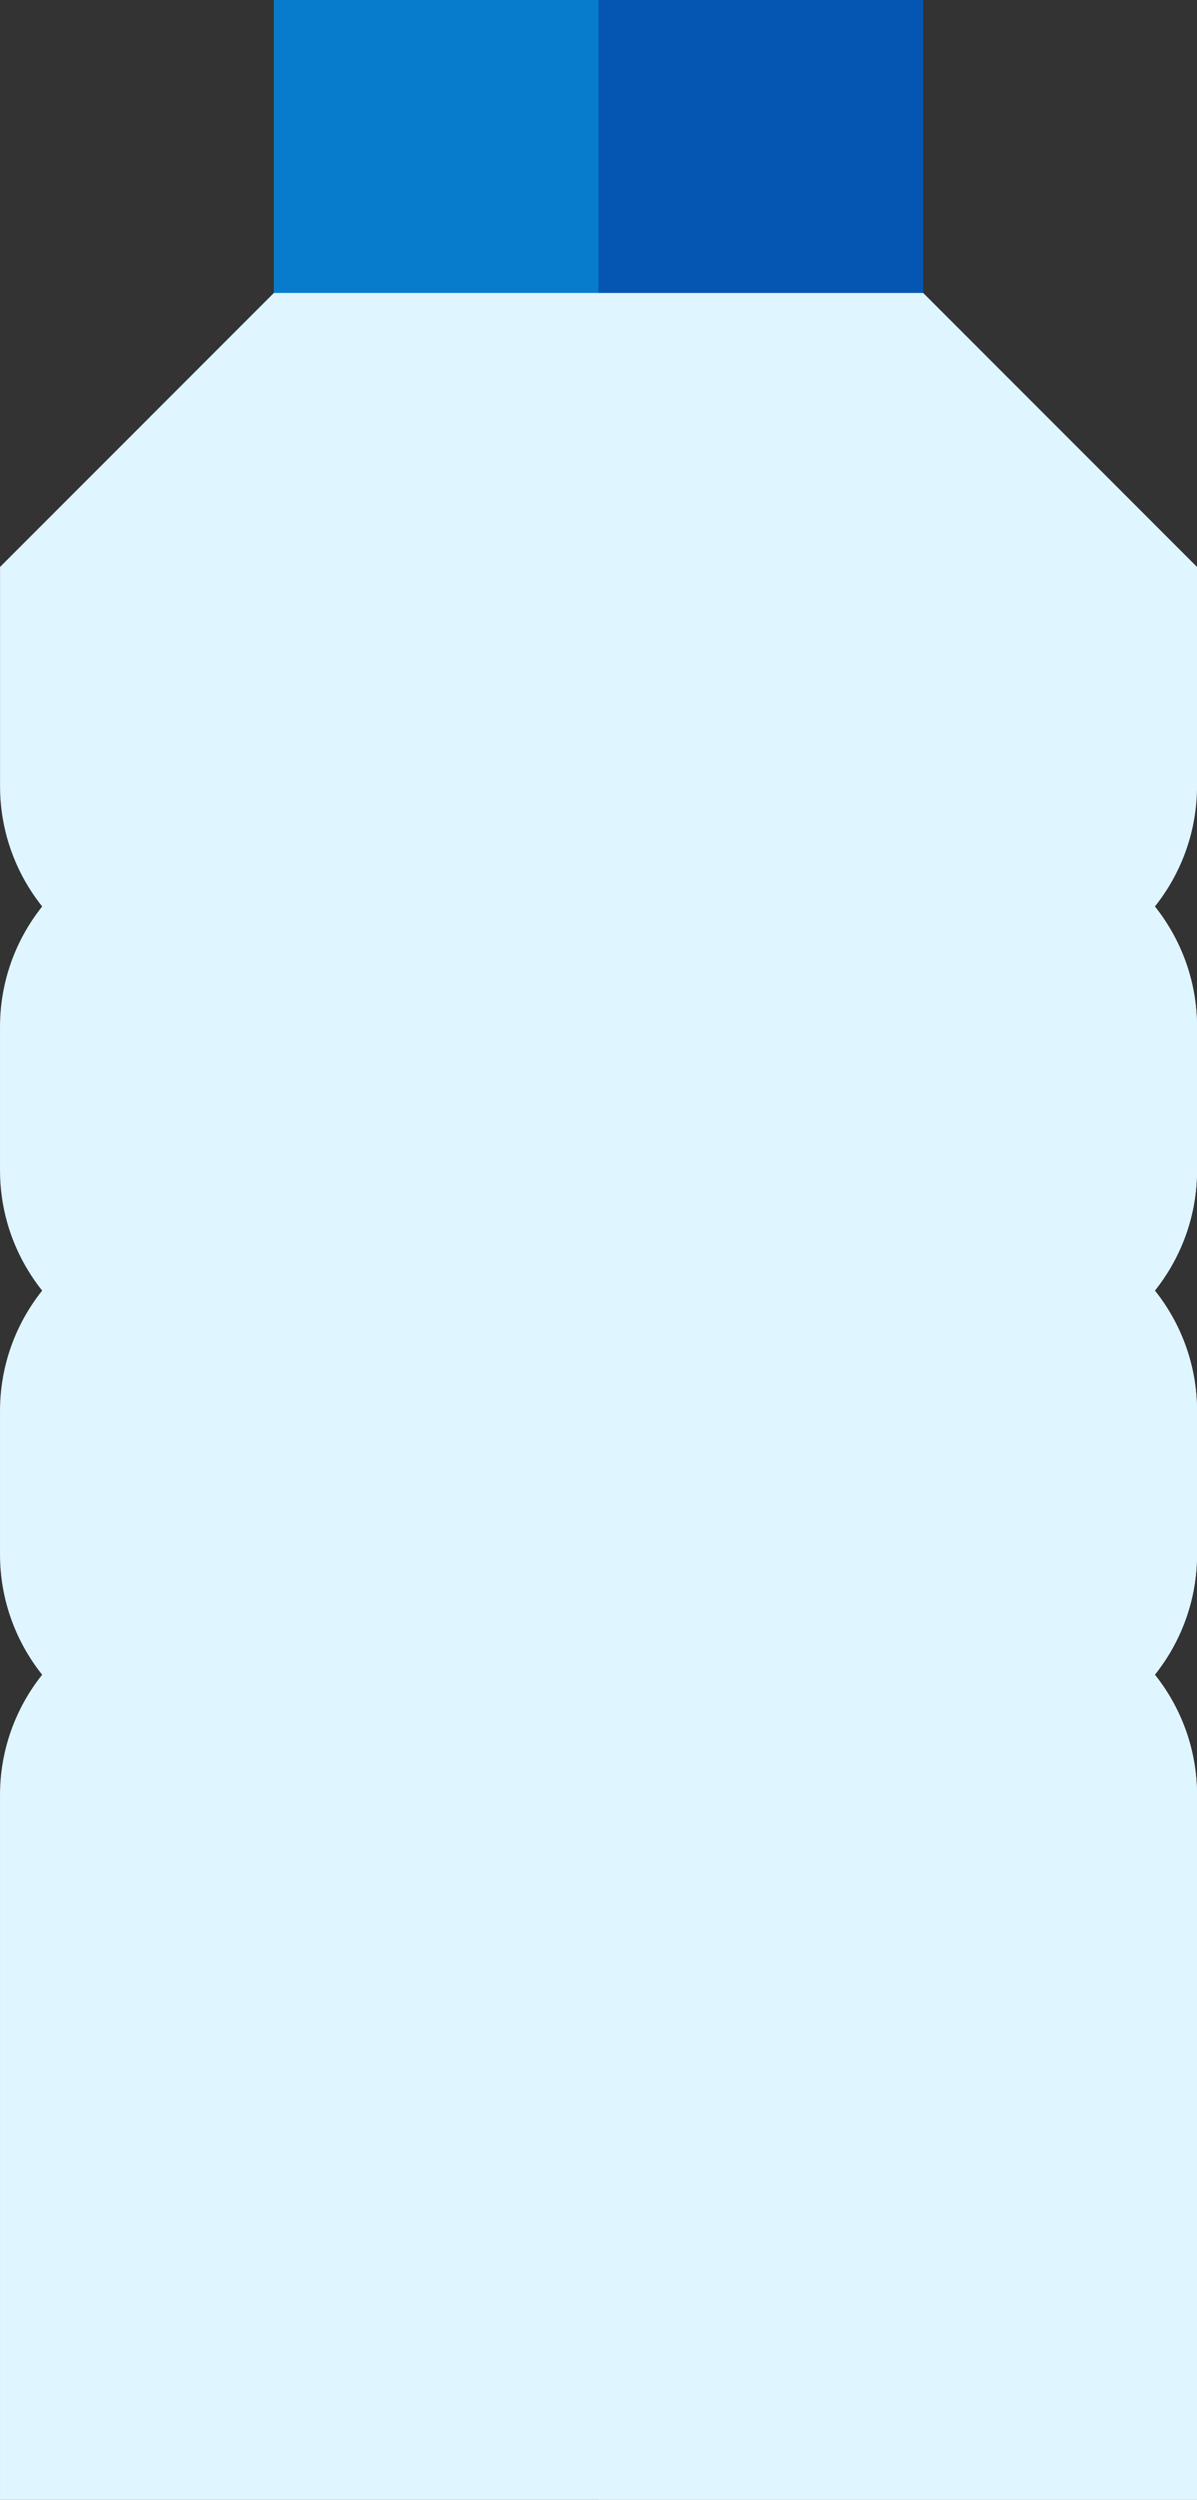 <?xml version="1.0" encoding="UTF-8"?>
<svg width="245.32" height="512" enable-background="new 0 0 512.015 512.015" version="1.1" viewBox="0 0 245.33 512.02" xmlns="http://www.w3.org/2000/svg">
 <rect x="0" y="0" width="245.33" height="512.02" fill="#333333" stroke="none"/>
 <g transform="translate(-140.01)">
  <path d="m148.65 185.67c-5.4 6.778-8.638 15.35-8.638 24.67v29.334c0 9.319 3.238 17.892 8.638 24.67-5.4 6.778-8.638 15.35-8.638 24.67v29.334c0 9.319 3.238 17.892 8.638 24.67-5.4 6.778-8.638 15.35-8.638 24.67v144.33h245.33v-144.33c0-9.319-3.238-17.892-8.638-24.67 5.4-6.778 8.638-15.35 8.638-24.67v-29.334c0-9.319-3.238-17.892-8.638-24.67 5.4-6.778 8.638-15.35 8.638-24.67v-29.334c0-9.319-3.238-17.892-8.638-24.67v-10.001h-228.05z" fill="#dff5ff"/>
  <path d="m385.34 210.34c0-9.319-3.238-17.892-8.638-24.67v-10.001h-114.02v336.34h122.66v-144.33c0-9.319-3.238-17.892-8.638-24.67 5.4-6.778 8.638-15.35 8.638-24.67v-29.334c0-9.319-3.238-17.892-8.638-24.67 5.4-6.778 8.638-15.35 8.638-24.67z" fill="#dff5ff"/>
  <path d="m196.13 0h133.08v90.003h-133.08z" fill="#077ccc"/>
  <path d="m262.67 0h66.542v90.003h-66.542z" fill="#0556b2"/>
  <path d="m385.34 161v-44.878l-56.12-56.12h-133.08l-56.12 56.12v44.878c0 9.319 3.238 17.892 8.638 24.67h228.05c5.399-6.778 8.637-15.351 8.637-24.67z" fill="#dff5ff"/>
 </g>
</svg>
